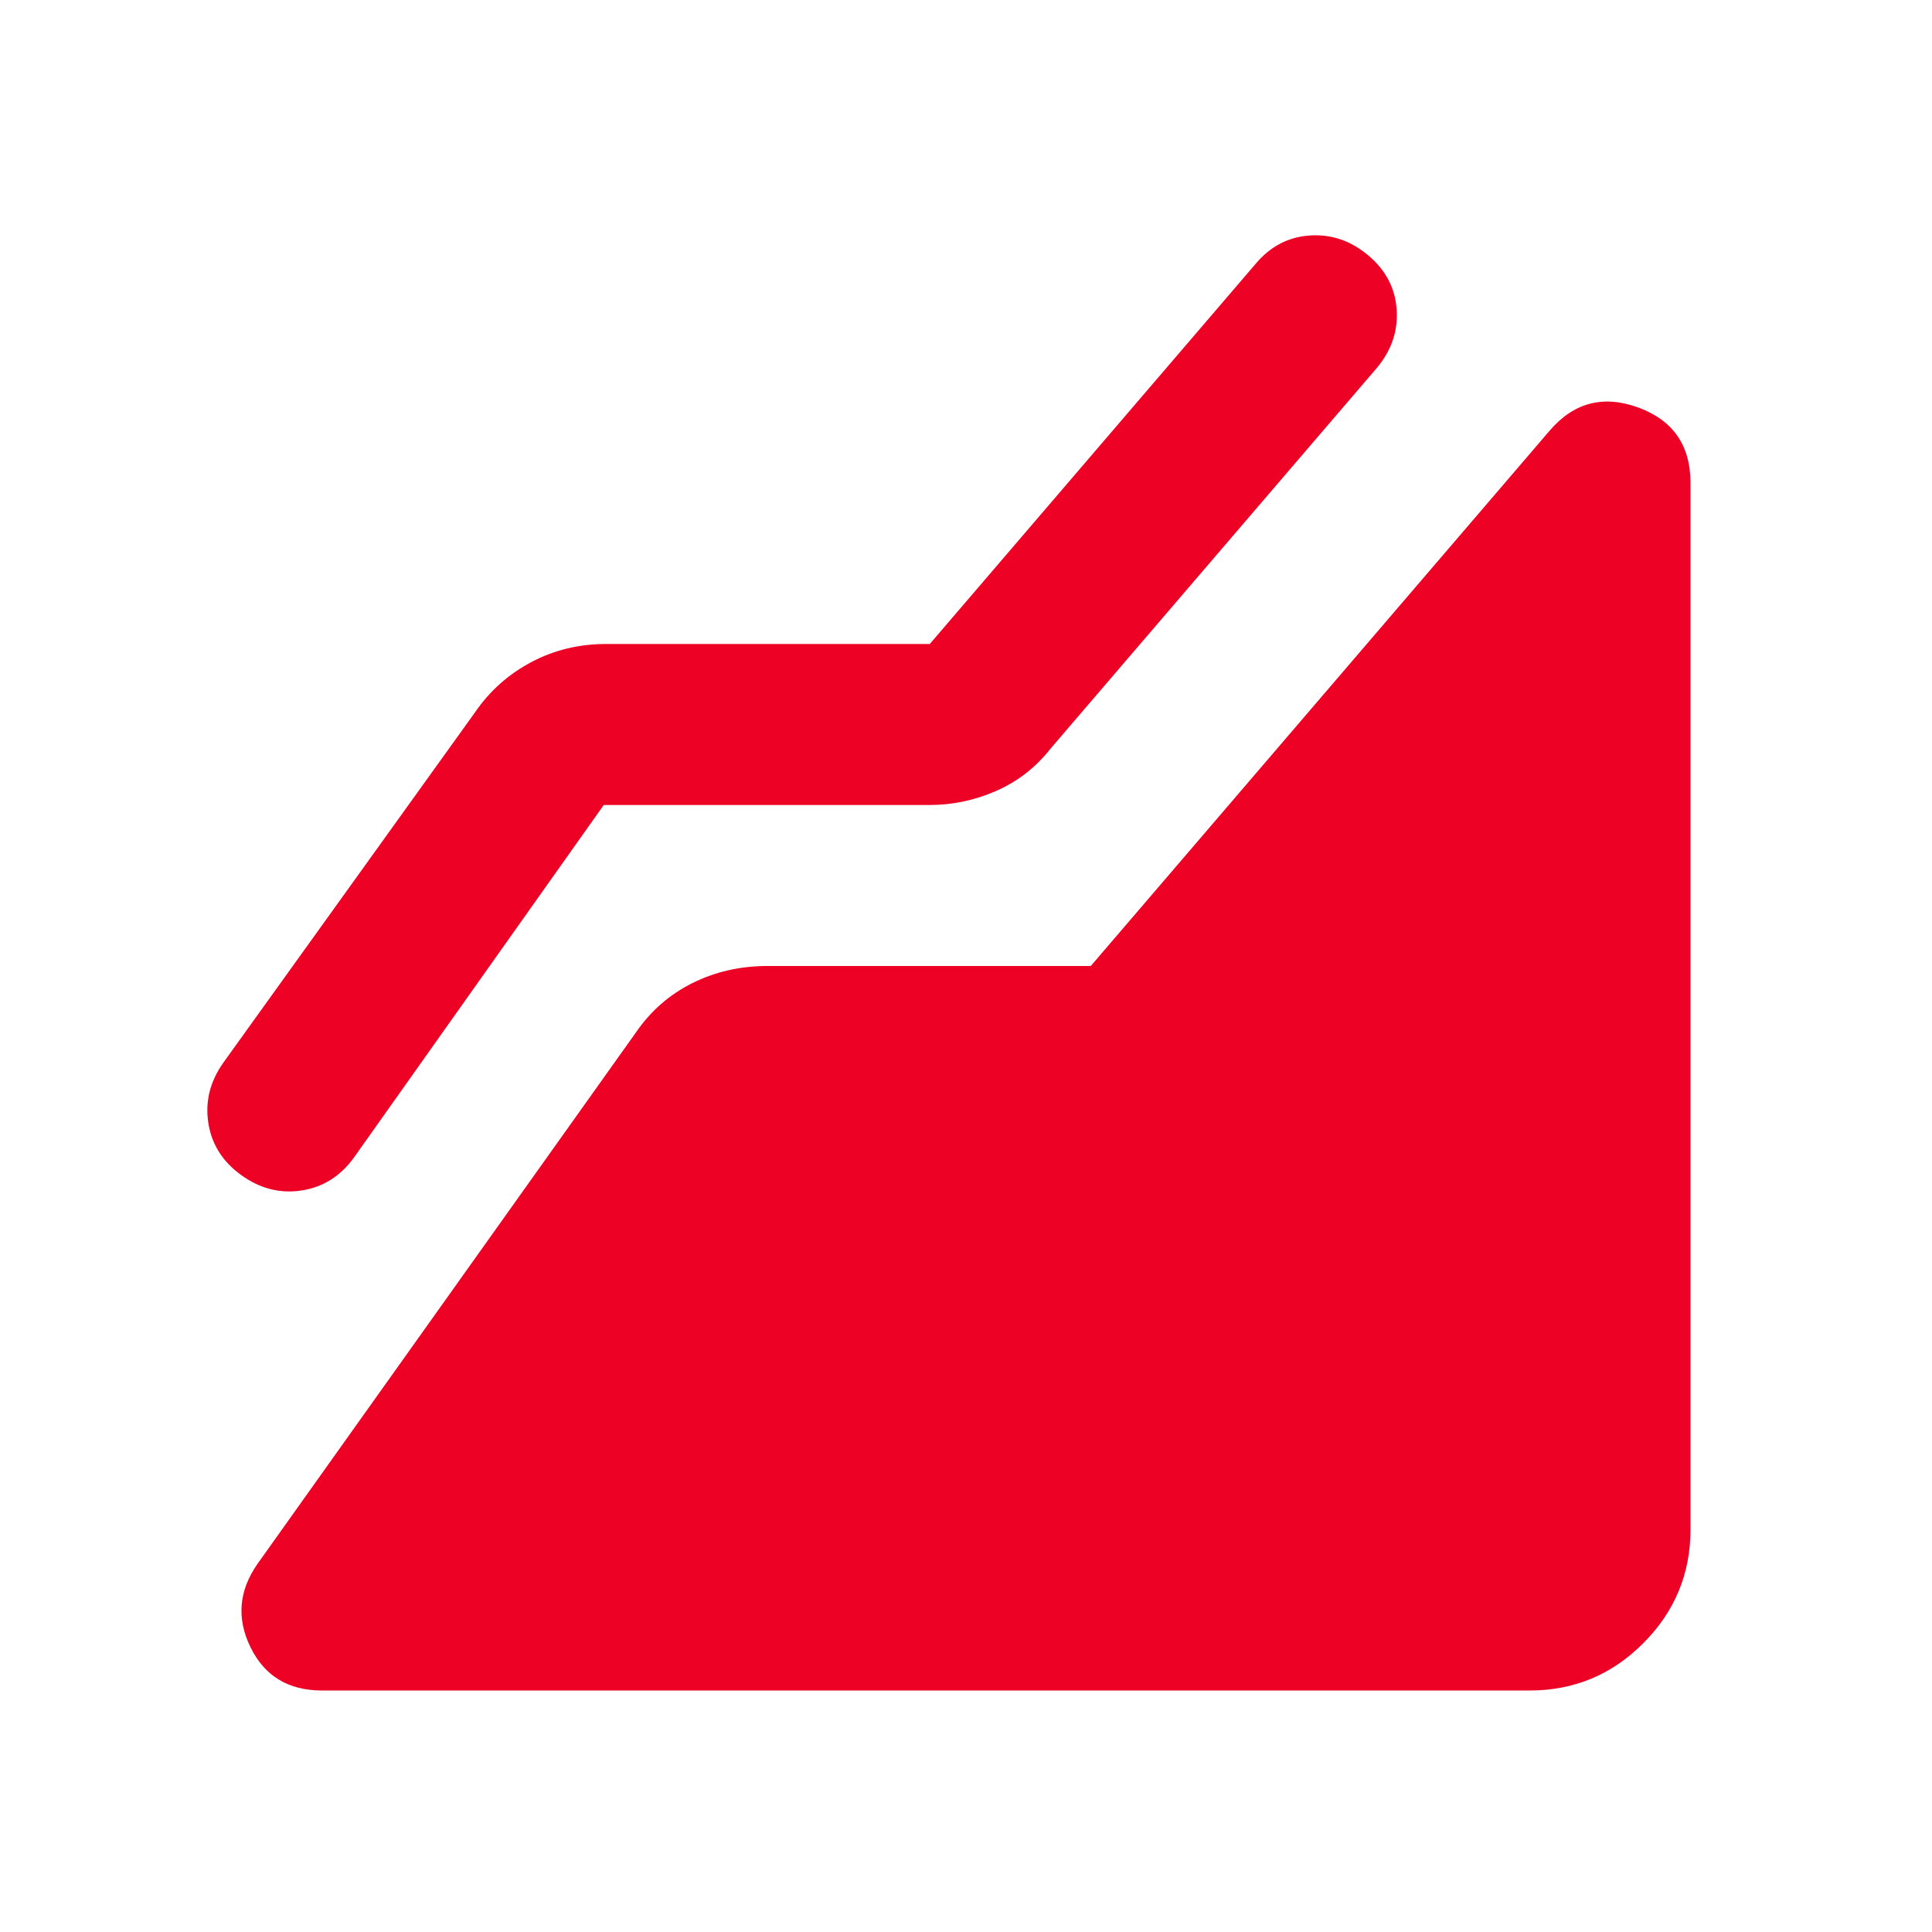 <svg width="24" height="24" viewBox="0 0 24 24" fill="none" xmlns="http://www.w3.org/2000/svg">
<path d="M19 21H4C3.583 21 3.287 20.821 3.112 20.463C2.937 20.105 2.966 19.759 3.2 19.425L7.9 12.825C8.083 12.558 8.317 12.354 8.6 12.213C8.883 12.072 9.192 12.001 9.525 12H13.55L19.25 5.35C19.55 5 19.917 4.904 20.35 5.062C20.783 5.22 21 5.533 21 6V19C21 19.55 20.804 20.021 20.413 20.413C20.022 20.805 19.551 21.001 19 21ZM7.5 10L4.4 14.375C4.233 14.608 4.017 14.746 3.75 14.788C3.483 14.83 3.233 14.767 3 14.6C2.767 14.433 2.629 14.216 2.588 13.95C2.547 13.684 2.609 13.434 2.775 13.2L5.9 8.85C6.083 8.583 6.317 8.375 6.6 8.225C6.883 8.075 7.192 8 7.525 8H11.55L15.6 3.275C15.783 3.058 16.008 2.942 16.275 2.925C16.542 2.908 16.783 2.992 17 3.175C17.217 3.358 17.333 3.583 17.35 3.85C17.367 4.117 17.283 4.358 17.1 4.575L13.05 9.3C12.867 9.533 12.642 9.708 12.375 9.825C12.108 9.942 11.833 10 11.55 10H7.5Z" fill="#ED0226"/>
</svg>
